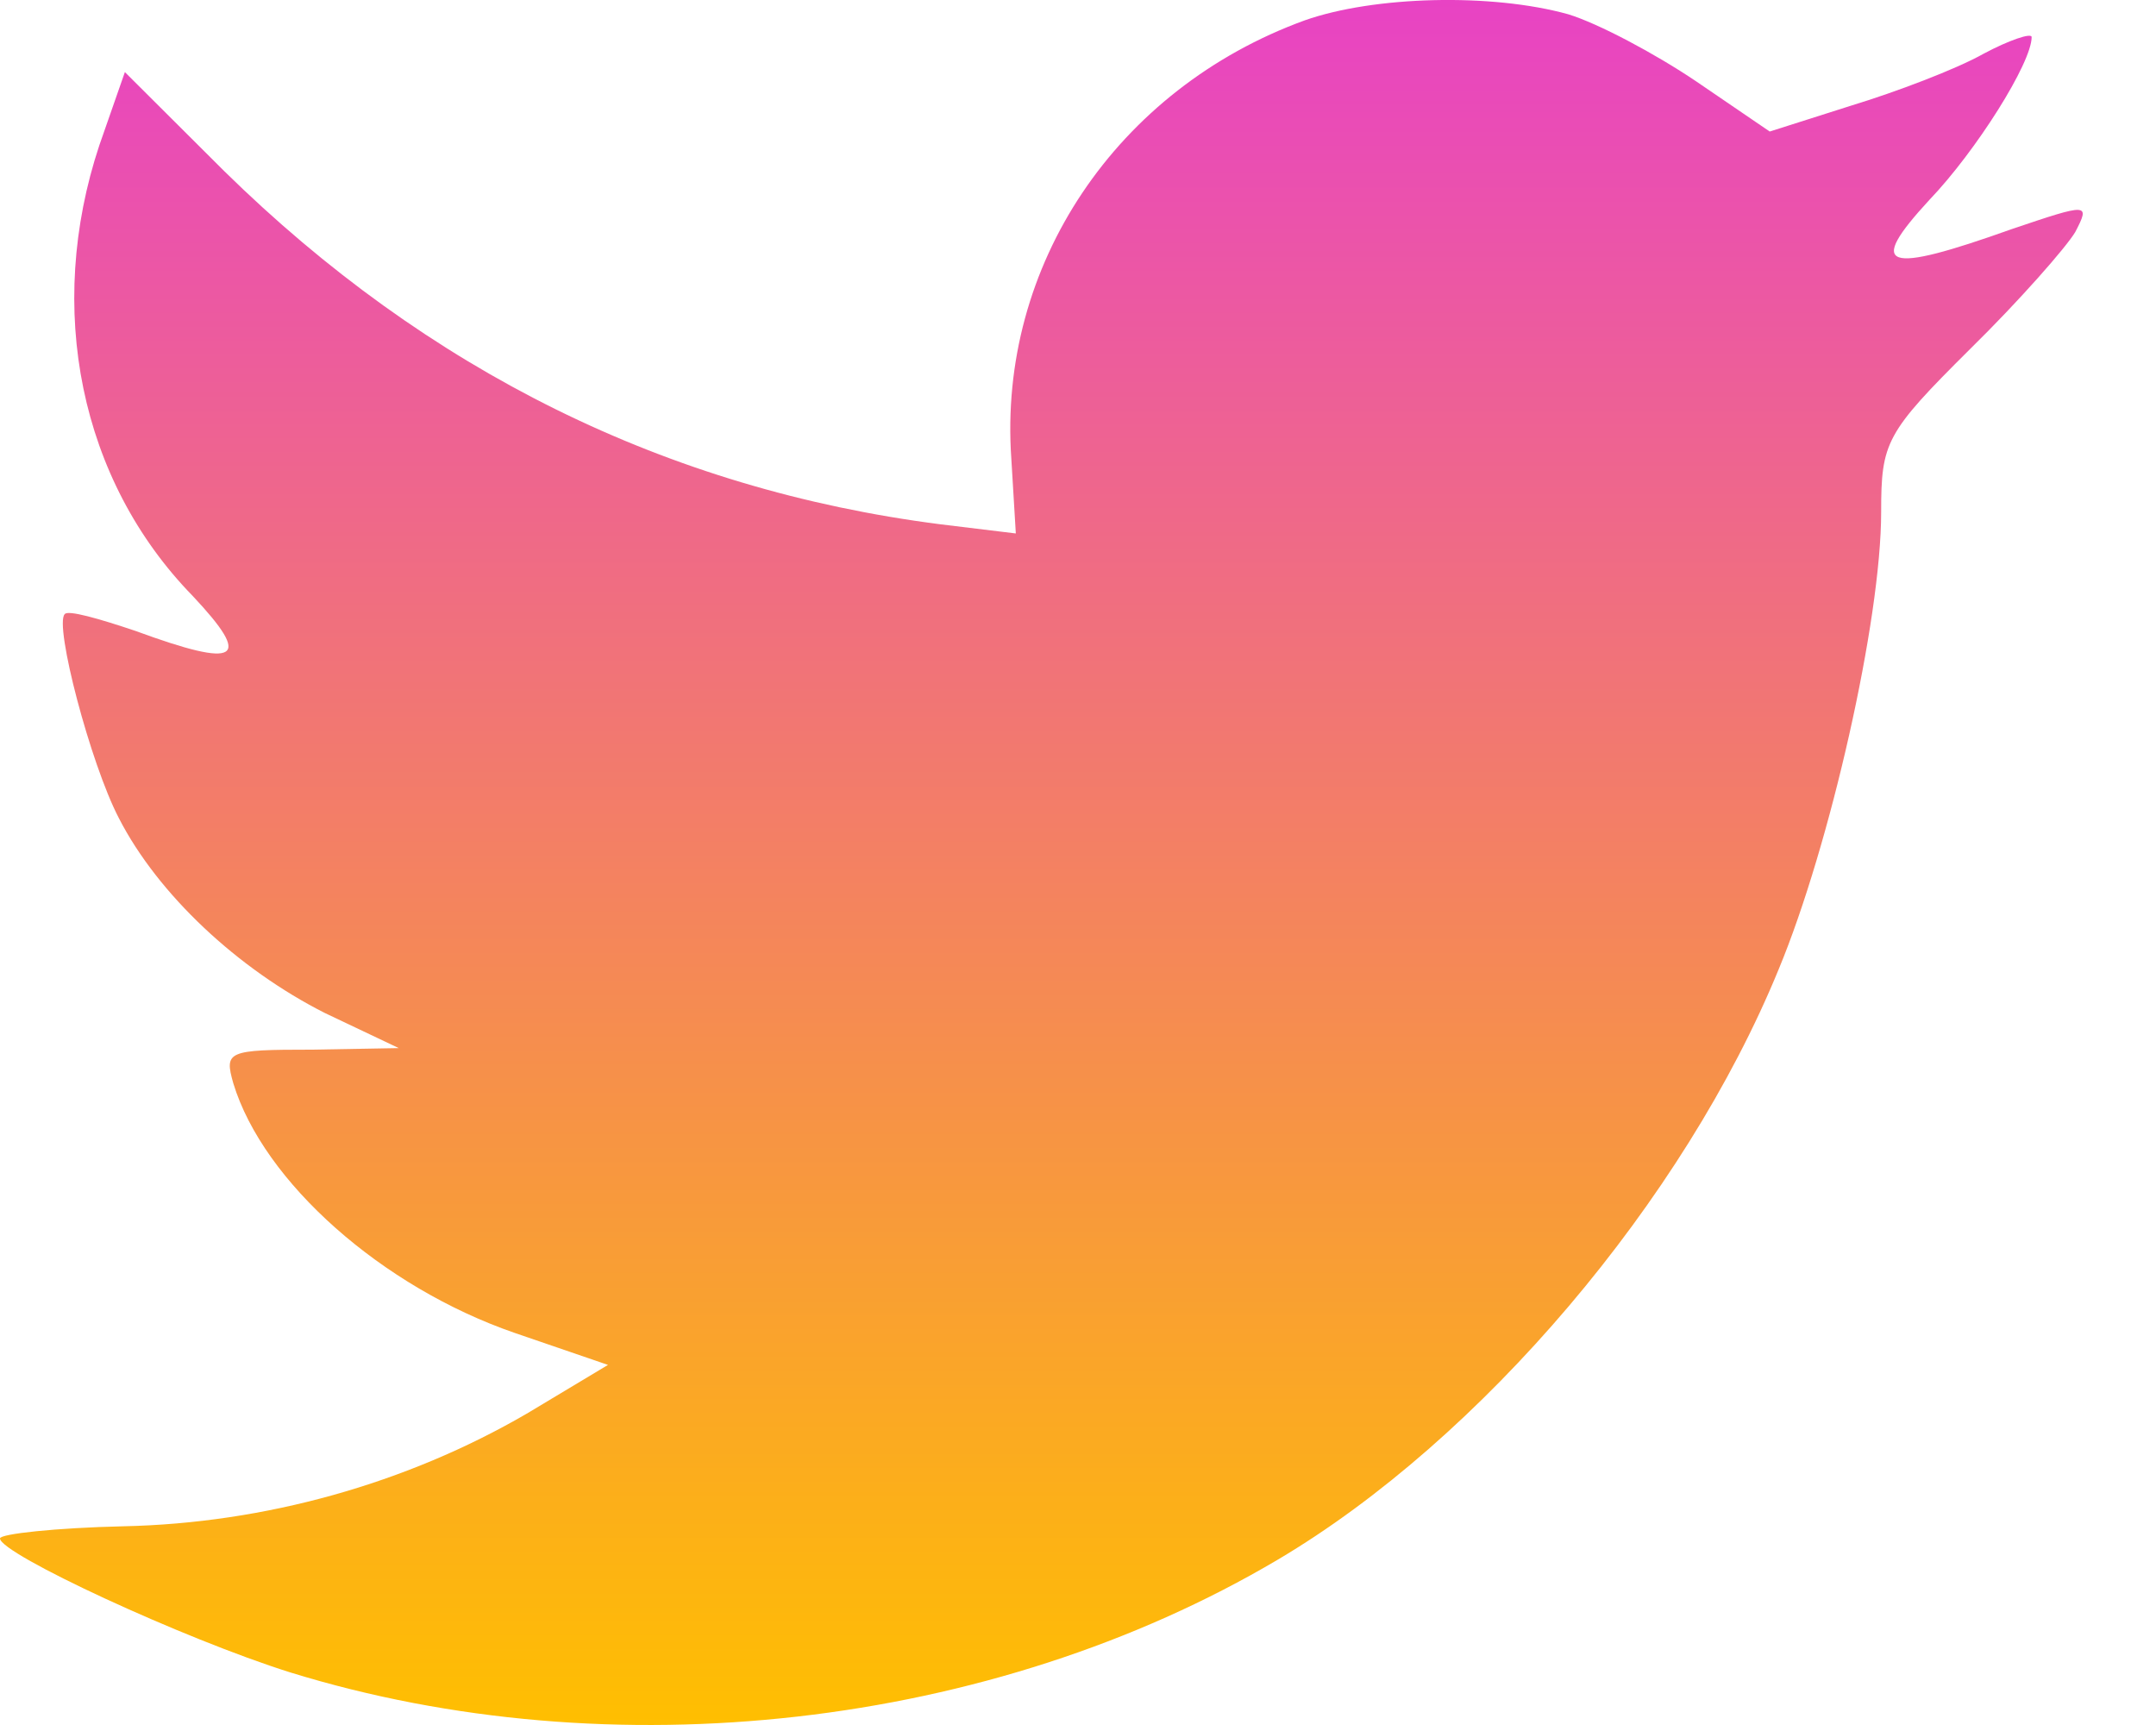 <svg width="25" height="20" viewBox="0 0 25 20" fill="none" xmlns="http://www.w3.org/2000/svg">
<path fill-rule="evenodd" clip-rule="evenodd" d="M11.727 5.32L11.779 6.185L10.906 6.079C7.73 5.673 4.956 4.296 2.6 1.984L1.448 0.836L1.152 1.684C0.524 3.573 0.925 5.567 2.234 6.909C2.932 7.651 2.775 7.757 1.571 7.315C1.152 7.174 0.785 7.068 0.75 7.121C0.628 7.245 1.047 8.851 1.379 9.487C1.832 10.369 2.757 11.235 3.769 11.746L4.624 12.152L3.612 12.17C2.635 12.17 2.6 12.188 2.705 12.559C3.054 13.706 4.432 14.924 5.968 15.454L7.05 15.825L6.108 16.39C4.712 17.202 3.071 17.661 1.431 17.696C0.646 17.714 0 17.784 0 17.837C0 18.014 2.129 19.002 3.368 19.391C7.085 20.538 11.5 20.044 14.815 18.084C17.171 16.69 19.527 13.918 20.626 11.235C21.22 9.804 21.813 7.192 21.813 5.938C21.813 5.126 21.865 5.02 22.842 4.049C23.418 3.484 23.959 2.866 24.064 2.69C24.238 2.354 24.221 2.354 23.331 2.655C21.848 3.184 21.638 3.114 22.371 2.319C22.912 1.754 23.558 0.73 23.558 0.43C23.558 0.377 23.296 0.465 22.999 0.624C22.685 0.801 21.987 1.066 21.464 1.225L20.521 1.525L19.666 0.942C19.195 0.624 18.532 0.271 18.183 0.165C17.293 -0.082 15.932 -0.047 15.129 0.236C12.948 1.03 11.569 3.078 11.727 5.32Z" fill="url(#paint0_linear_657_23659)"/>
<defs>
<linearGradient id="paint0_linear_657_23659" x1="12.072" y1="20.004" x2="12.072" y2="0.002" gradientUnits="userSpaceOnUse">
<stop stop-color="#FFBF00"/>
<stop offset="1" stop-color="#E843C4"/>
</linearGradient>
</defs>
</svg>
